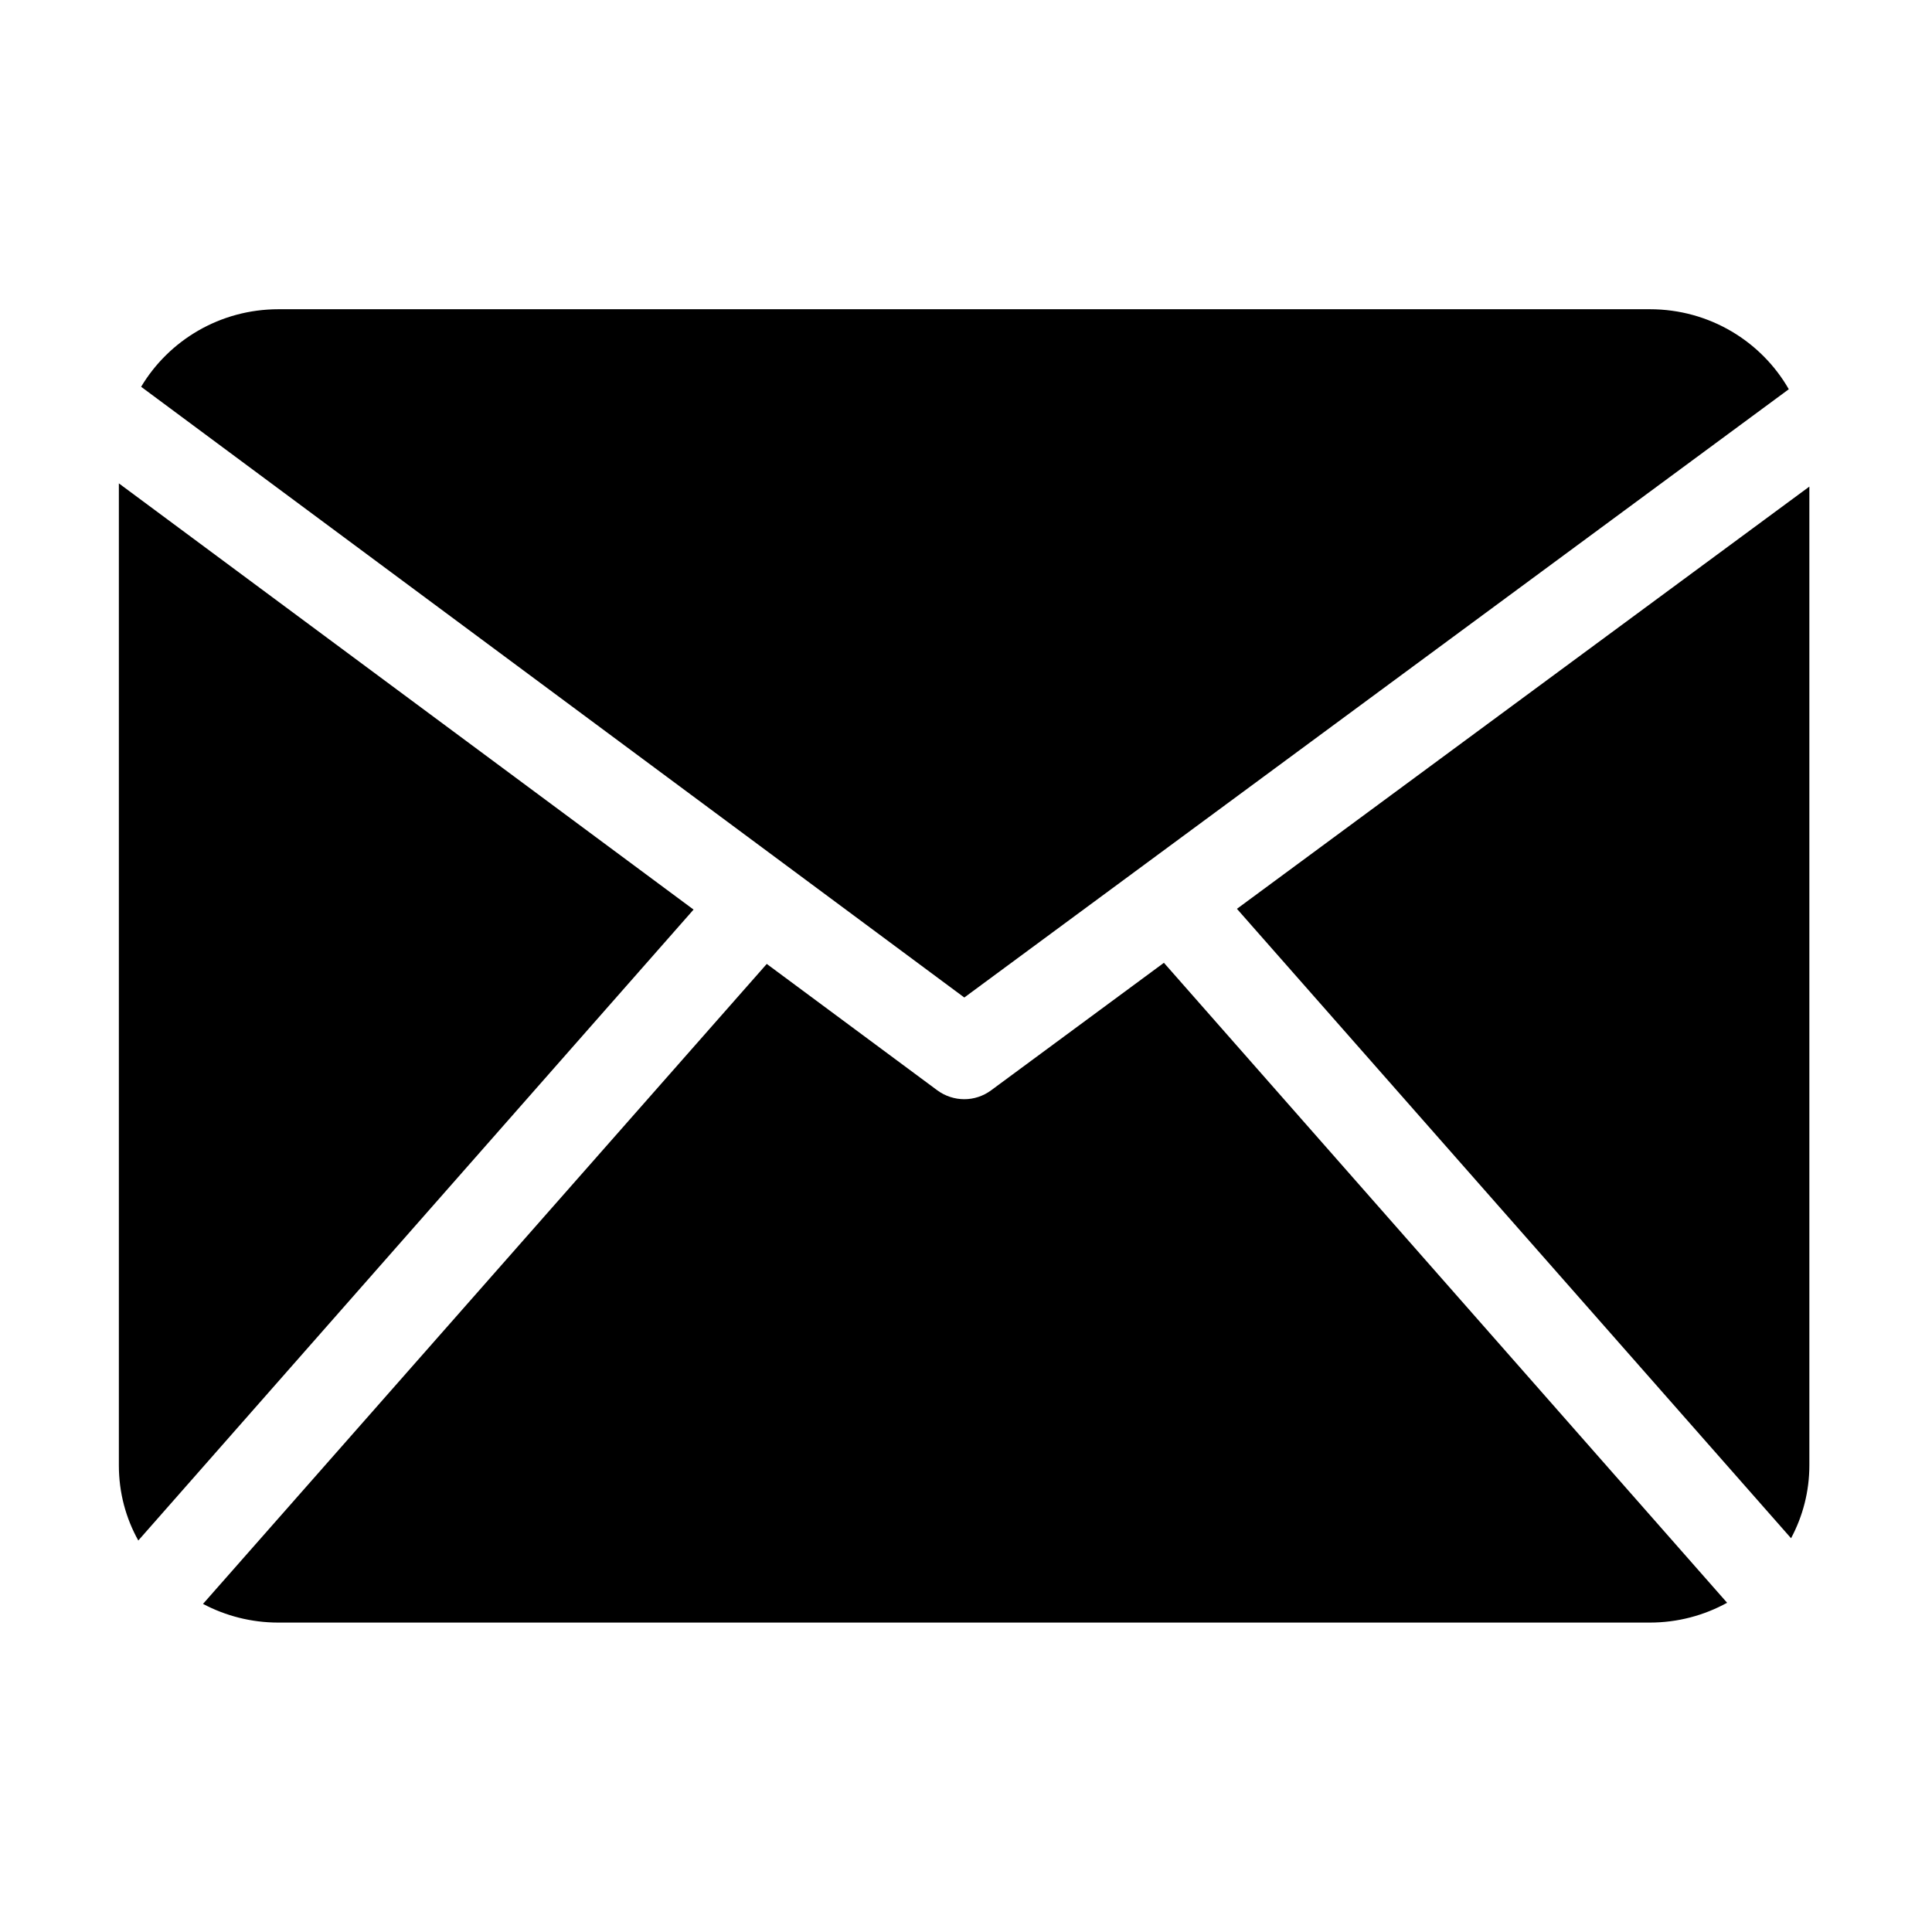 <?xml version="1.0" encoding="utf-8"?>
<!-- Generator: Adobe Illustrator 23.0.2, SVG Export Plug-In . SVG Version: 6.00 Build 0)  -->
<svg version="1.1" id="Ebene_1" xmlns="http://www.w3.org/2000/svg" xmlns:xlink="http://www.w3.org/1999/xlink" x="0px" y="0px"
	 viewBox="0 0 1024 1024" style="enable-background:new 0 0 1024 1024;" xml:space="preserve">
<g>
	<path class="st0" d="M63,256.2v520.5c0,14.4,3.7,28,10.3,39.8l294.3-334.4L63,256.2z"/>
	<path class="st0" d="M511.1,528.7l437-322.4c-14.5-25.3-42-42.4-73.6-42.4H147.6c-31,0-58.1,16.5-72.8,41.1L511.1,528.7z"/>
	<path class="st0" d="M655.6,481.7l293.7,333.6c6.2-11.6,9.7-24.7,9.7-38.7V257.9L655.6,481.7z"/>
	<path class="st0" d="M525.3,577.9c-4.2,3.1-9.2,4.7-14.2,4.7c-5,0-10.1-1.6-14.3-4.7l-90.4-67L107.6,850.1
		c11.9,6.3,25.5,9.9,39.9,9.9h726.9c14.9,0,28.8-3.8,41-10.5L616.9,510.3L525.3,577.9z"/>
</g>
</svg>
